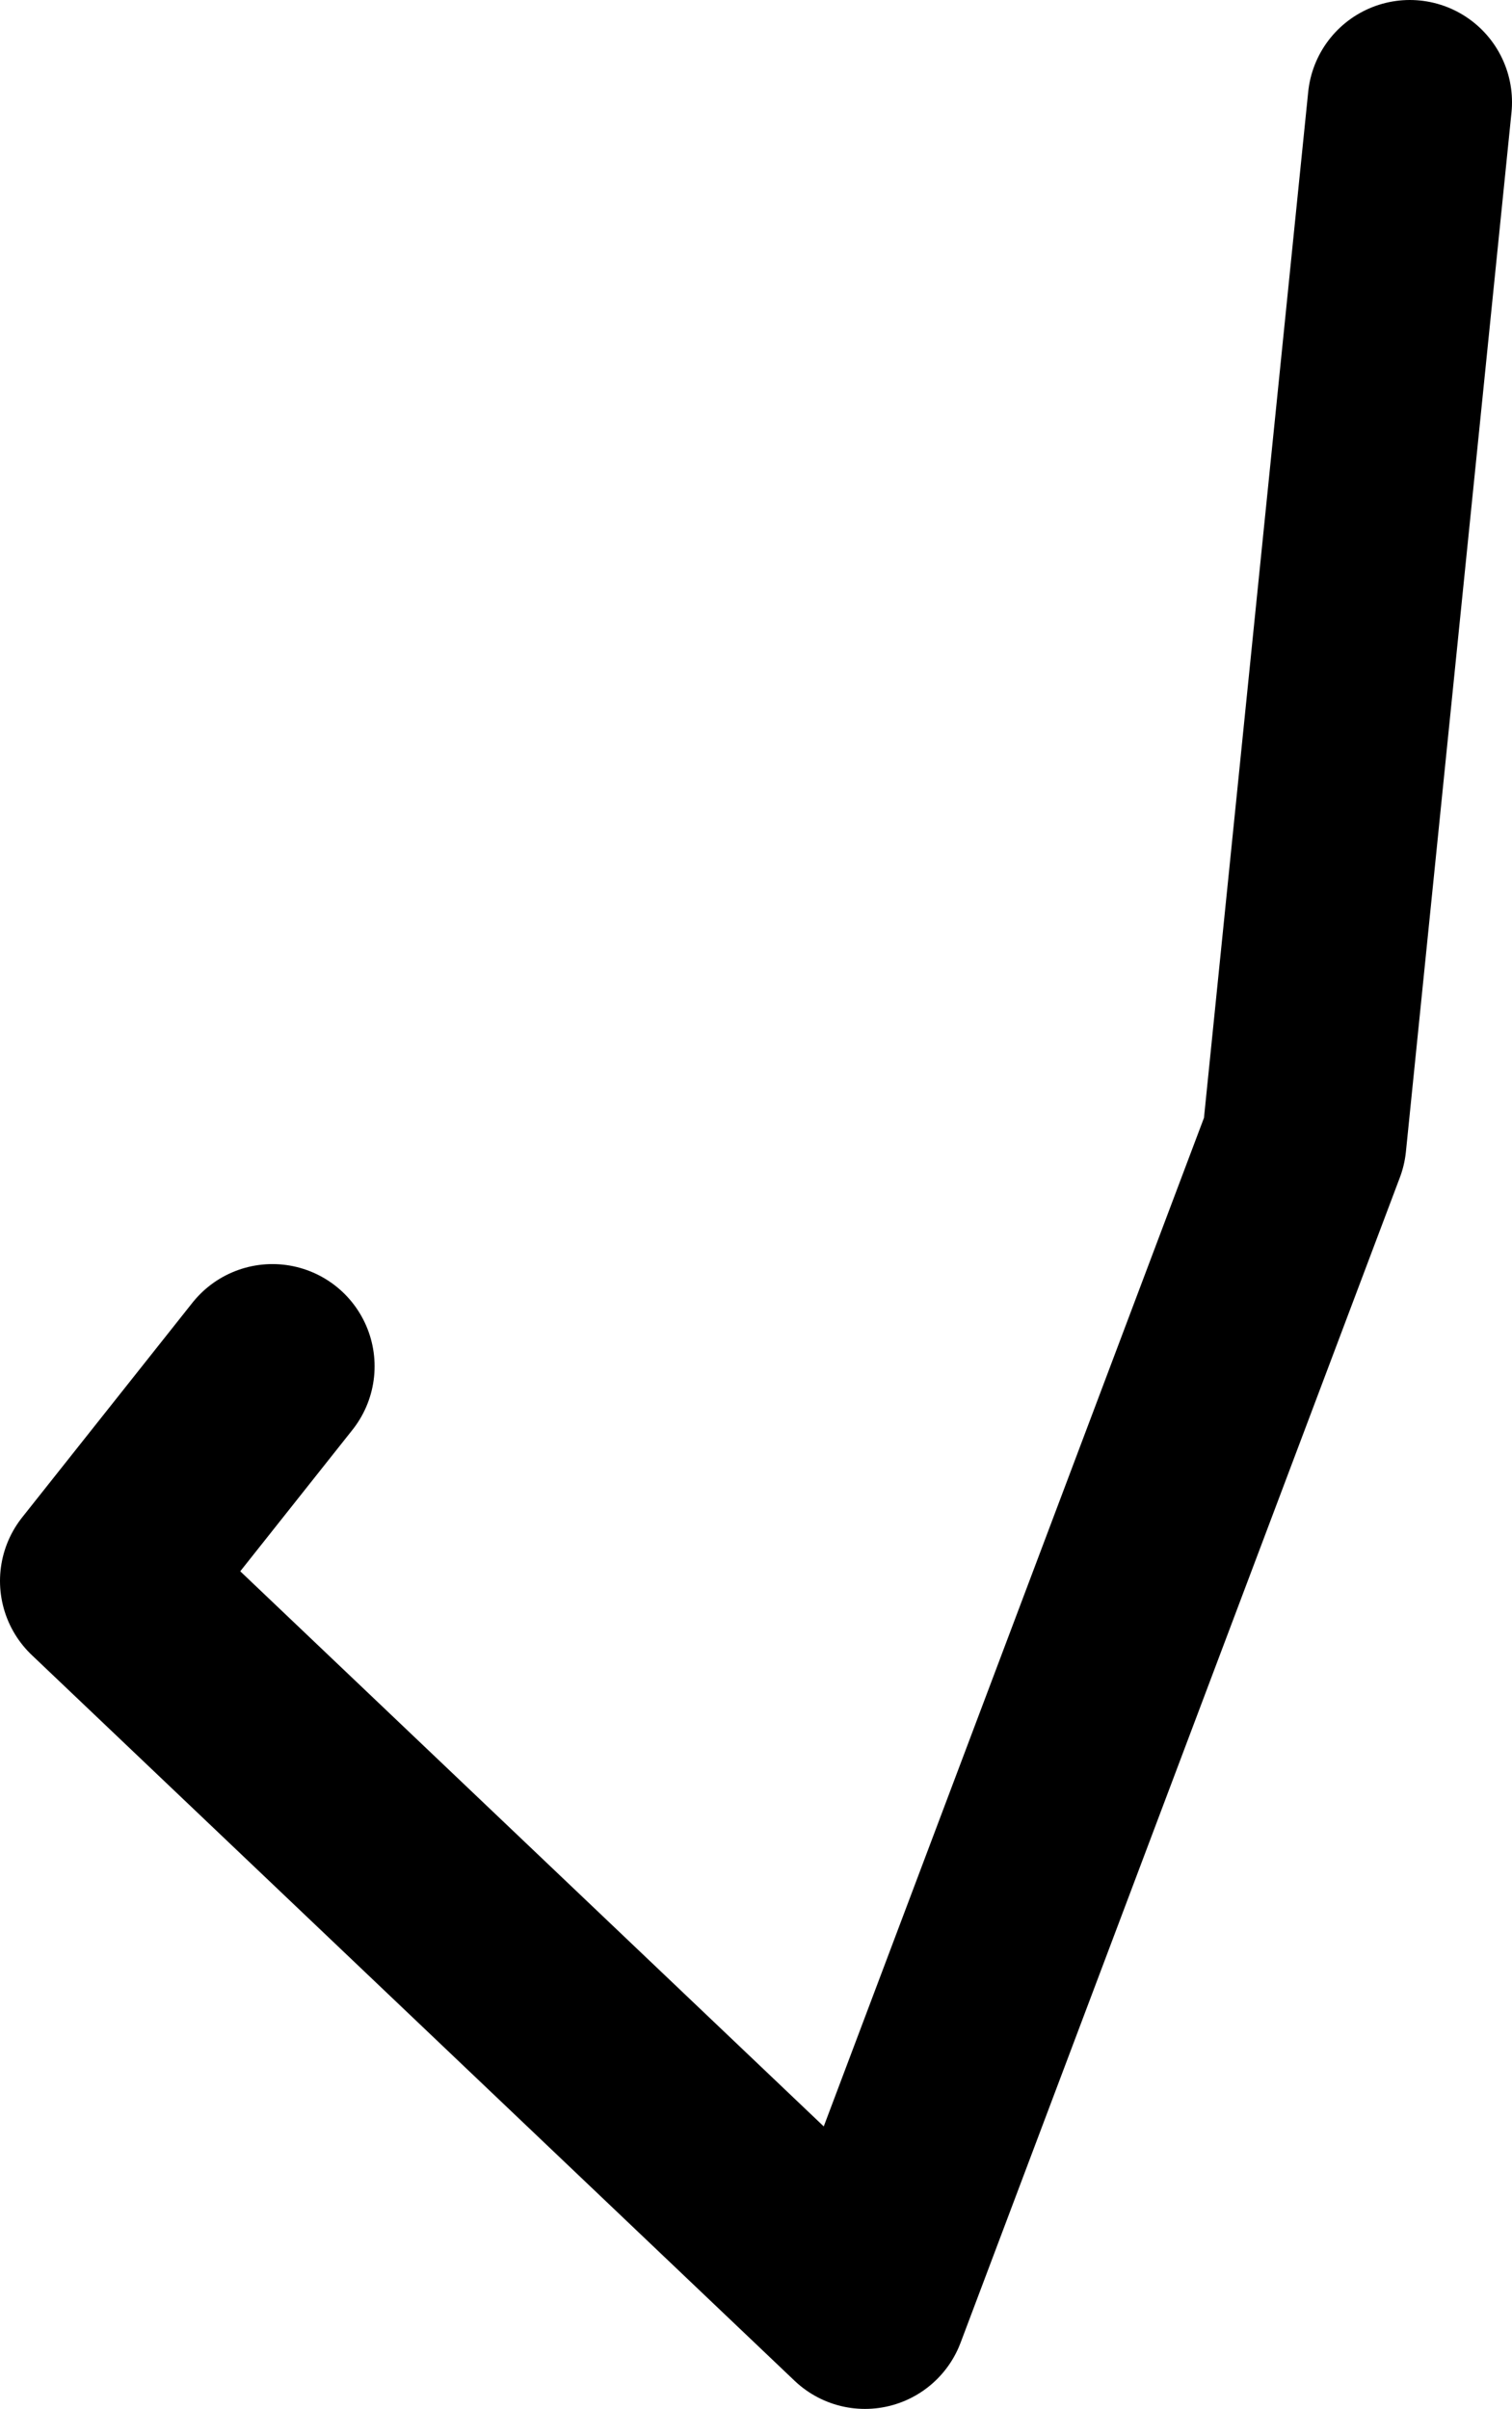 <?xml version="1.0" encoding="UTF-8" standalone="no"?>
<svg xmlns:ffdec="https://www.free-decompiler.com/flash" xmlns:xlink="http://www.w3.org/1999/xlink" ffdec:objectType="shape" height="35.35px" width="22.2px" xmlns="http://www.w3.org/2000/svg">
  <g transform="matrix(1.0, 0.0, 0.0, 1.0, 12.85, 7.3)">
    <path d="M7.85 -5.8 L6.3 9.45 -0.15 26.55 -11.35 15.9 -8.85 12.75" fill="none" stroke="#000000" stroke-linecap="round" stroke-linejoin="round" stroke-width="3.0"/>
  </g>
</svg>
